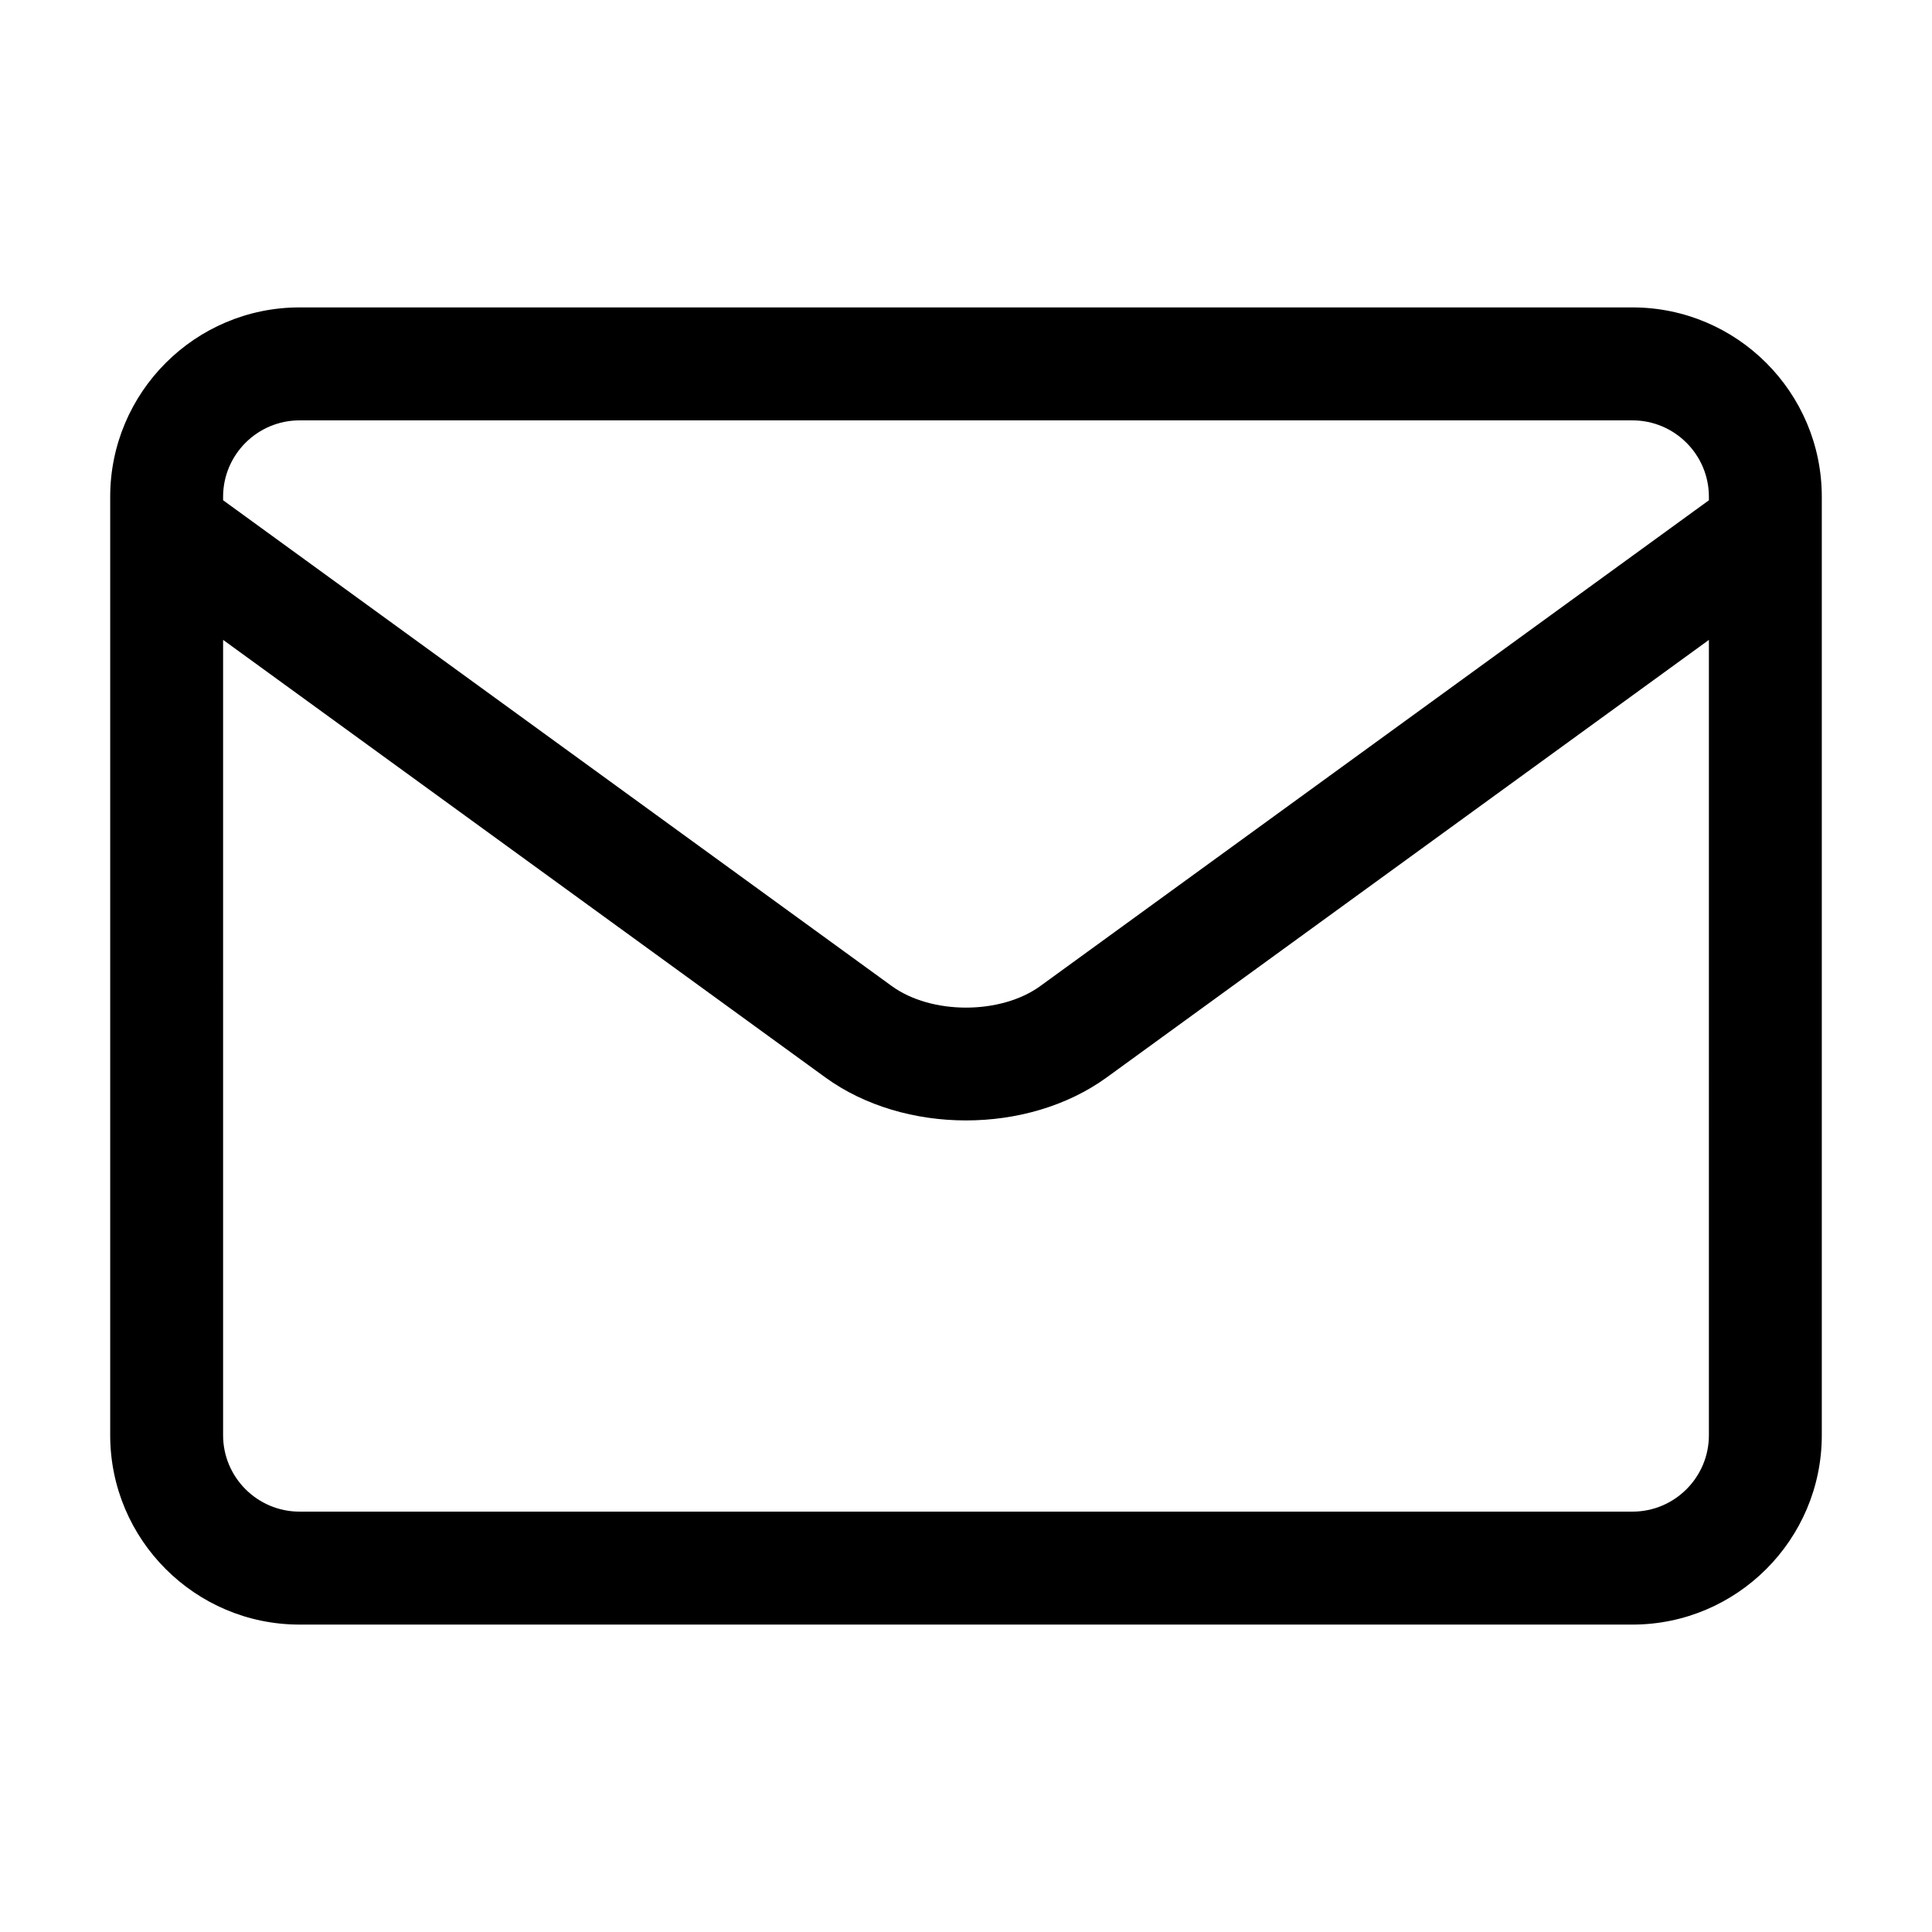 <?xml version="1.0" standalone="no"?><!DOCTYPE svg PUBLIC "-//W3C//DTD SVG 1.1//EN" "http://www.w3.org/Graphics/SVG/1.1/DTD/svg11.dtd"><svg t="1594965355898" class="icon" viewBox="0 0 1024 1024" version="1.1" xmlns="http://www.w3.org/2000/svg" p-id="1926" xmlns:xlink="http://www.w3.org/1999/xlink" width="128" height="128"><defs><style type="text/css"></style></defs><path d="M865.244 162.935H158.756c-55.332 0-100.347 45.032-100.347 100.365v497.4c0 55.332 45.014 100.365 100.347 100.365h706.487c55.33 0 100.347-45.033 100.347-100.365V263.3c0-55.333-45.015-100.365-100.346-100.365z m-706.488 59.872h706.487c22.318 0 40.51 18.158 40.51 40.493v1.857l-354.379 257.47c-20.978 15.235-57.773 15.251-78.75-0.017L118.246 265.14v-1.84c0-22.336 18.19-40.493 40.51-40.493z m706.488 578.388H158.756c-22.32 0-40.51-18.157-40.51-40.494V339.145L437.41 571.03c20.909 15.2 47.767 22.818 74.59 22.818s53.681-7.601 74.588-22.8l319.165-231.884V760.7c0 22.336-18.192 40.494-40.51 40.494z" p-id="1927"></path></svg>